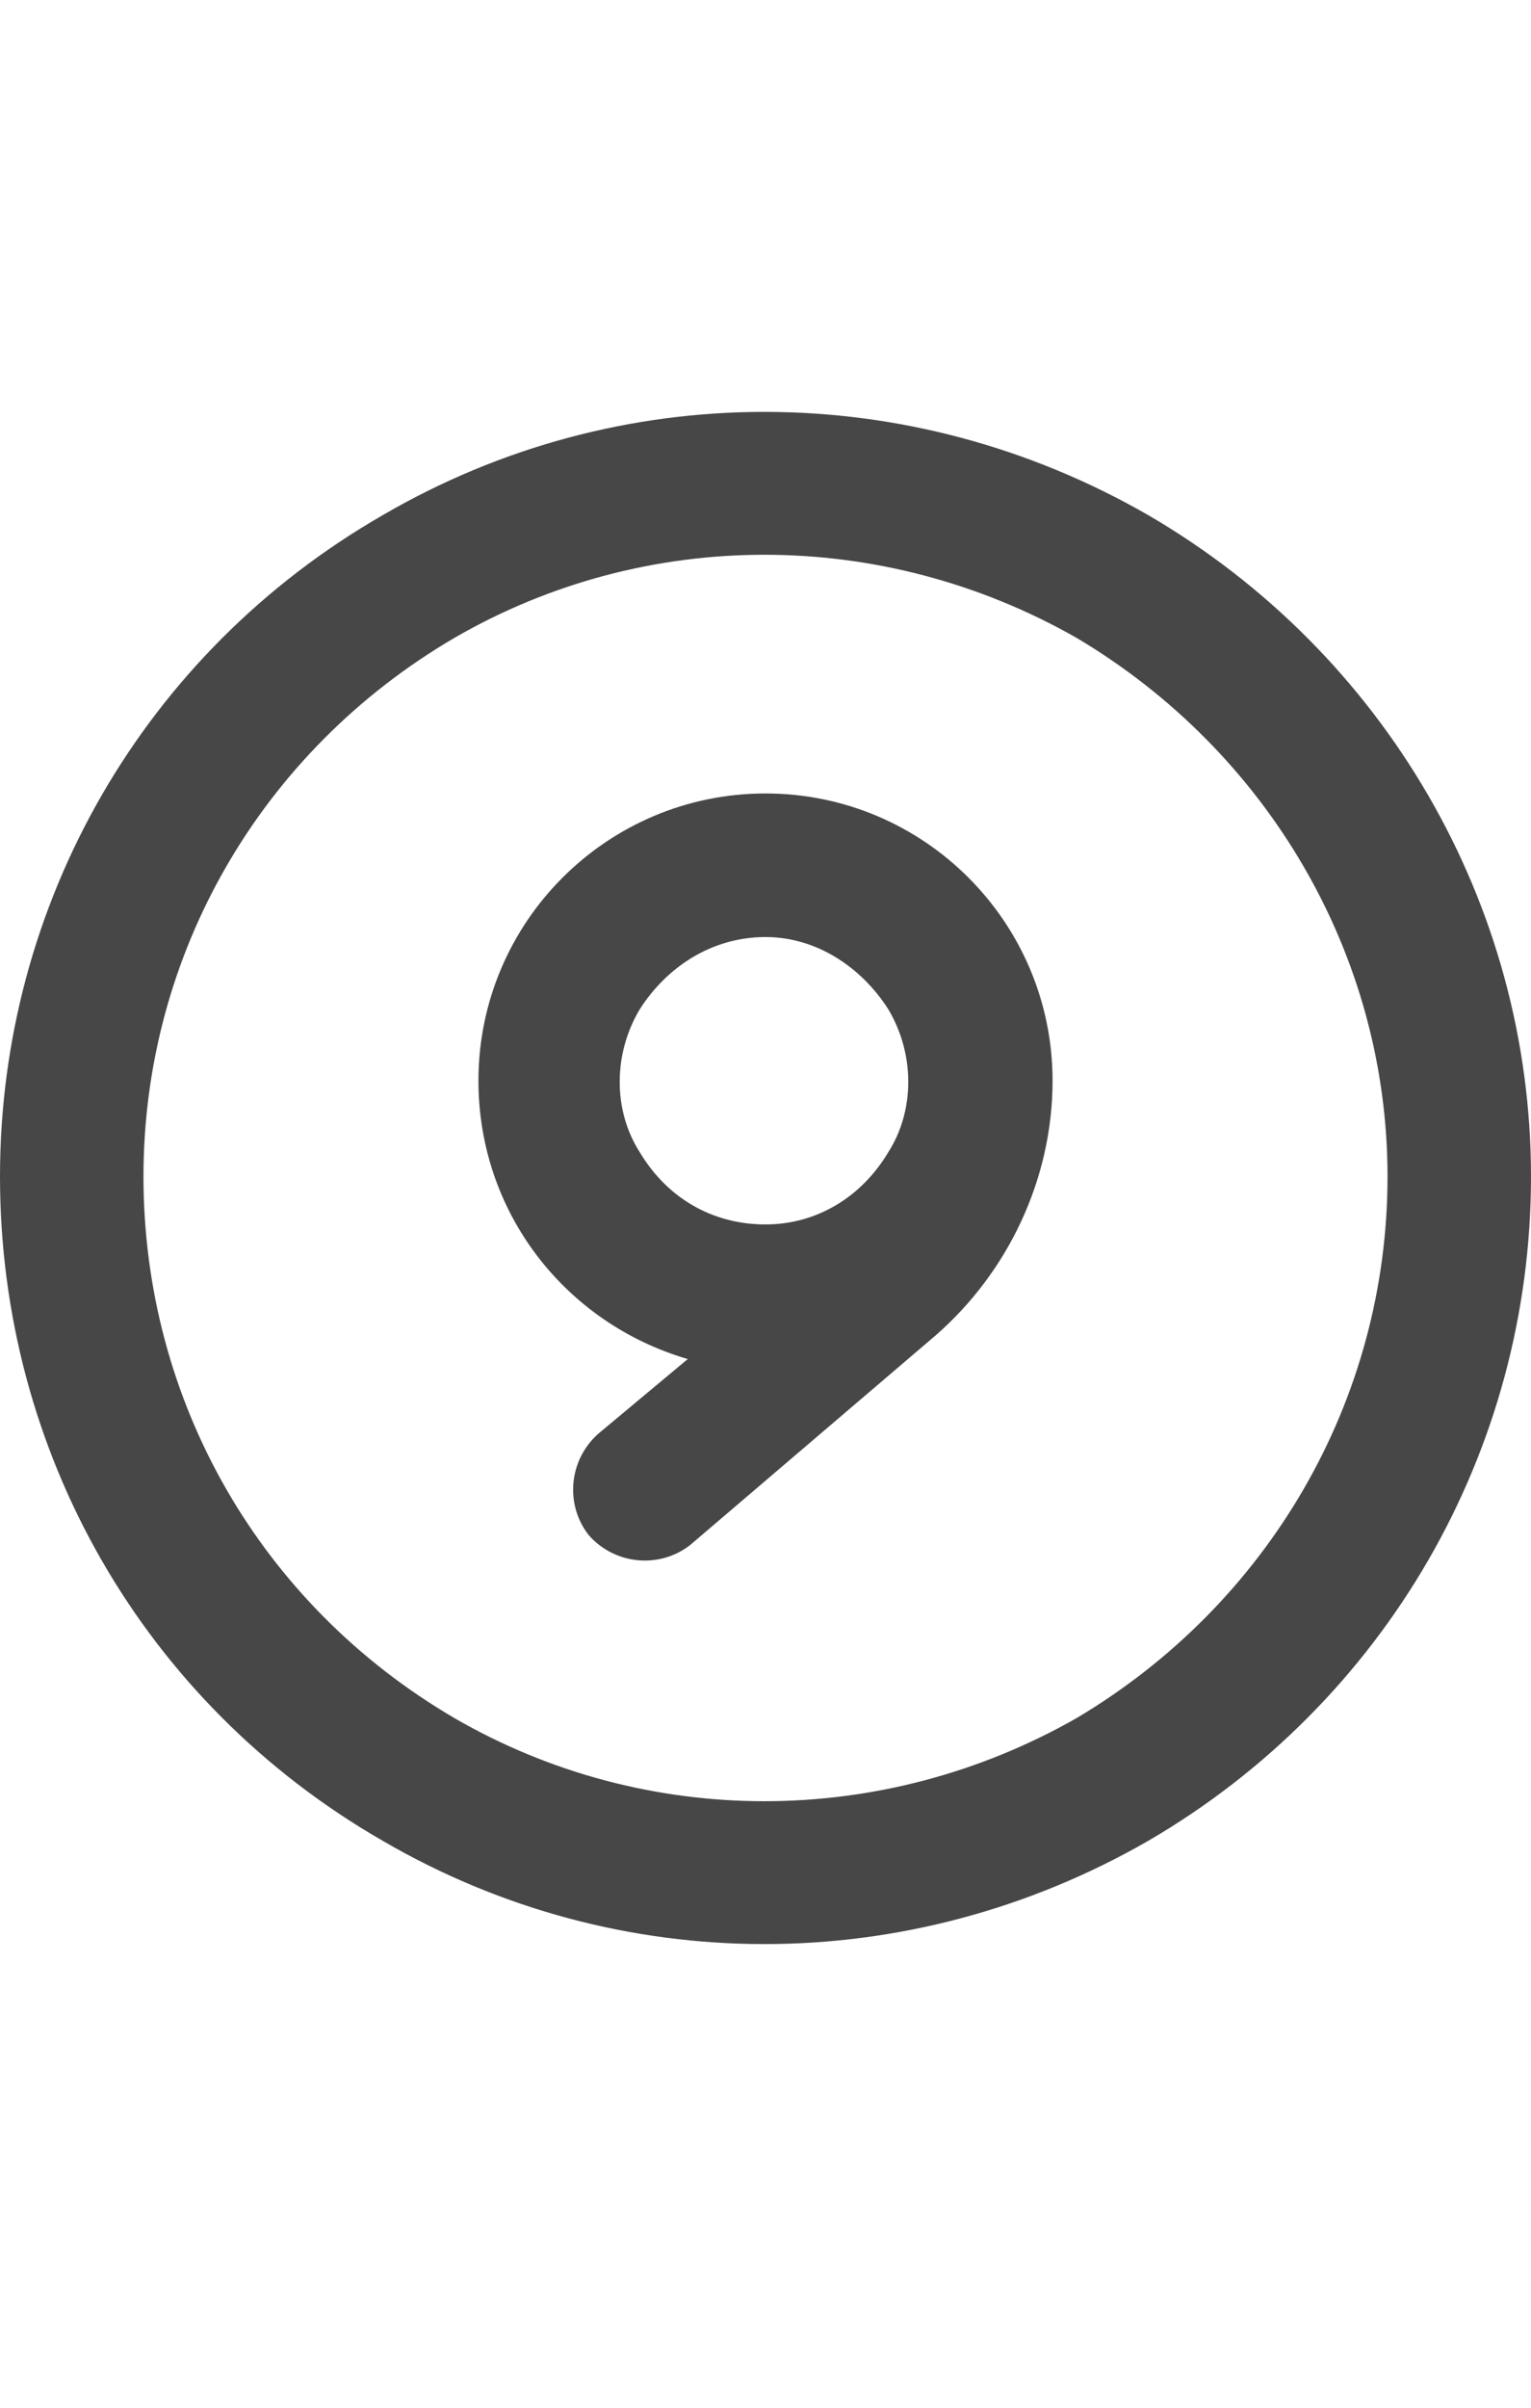 <svg width="14" height="22" viewBox="0 0 14 22" fill="none" xmlns="http://www.w3.org/2000/svg">
<g id="label-paired / sm / circle-nine-sm / bold" clip-path="url(#clip0_2556_12435)">
<path id="icon" d="M12.688 10.75C12.688 8.727 11.594 6.867 9.844 5.828C8.066 4.816 5.906 4.816 4.156 5.828C2.379 6.867 1.312 8.727 1.312 10.75C1.312 12.801 2.379 14.66 4.156 15.699C5.906 16.711 8.066 16.711 9.844 15.699C11.594 14.66 12.688 12.801 12.688 10.75ZM0 10.75C0 8.262 1.312 5.965 3.5 4.707C5.66 3.449 8.312 3.449 10.5 4.707C12.66 5.965 14 8.262 14 10.75C14 13.266 12.66 15.562 10.5 16.82C8.312 18.078 5.66 18.078 3.5 16.82C1.312 15.562 0 13.266 0 10.75ZM7 8.562C6.508 8.562 6.098 8.836 5.852 9.219C5.605 9.629 5.605 10.148 5.852 10.531C6.098 10.941 6.508 11.188 7 11.188C7.465 11.188 7.875 10.941 8.121 10.531C8.367 10.148 8.367 9.629 8.121 9.219C7.875 8.836 7.465 8.562 7 8.562ZM6.289 12.418C5.168 12.09 4.375 11.078 4.375 9.875C4.375 8.426 5.551 7.25 7 7.25C8.449 7.25 9.625 8.426 9.625 9.875C9.625 10.777 9.215 11.625 8.559 12.199L6.316 14.113C6.043 14.332 5.633 14.305 5.387 14.031C5.168 13.758 5.195 13.348 5.469 13.102L6.289 12.418Z" fill="black" fill-opacity="0.72"/>
</g>
<defs>
<clipPath id="clip0_2556_12435">
<rect width="14" height="22" fill="white"/>
</clipPath>
</defs>
</svg>
